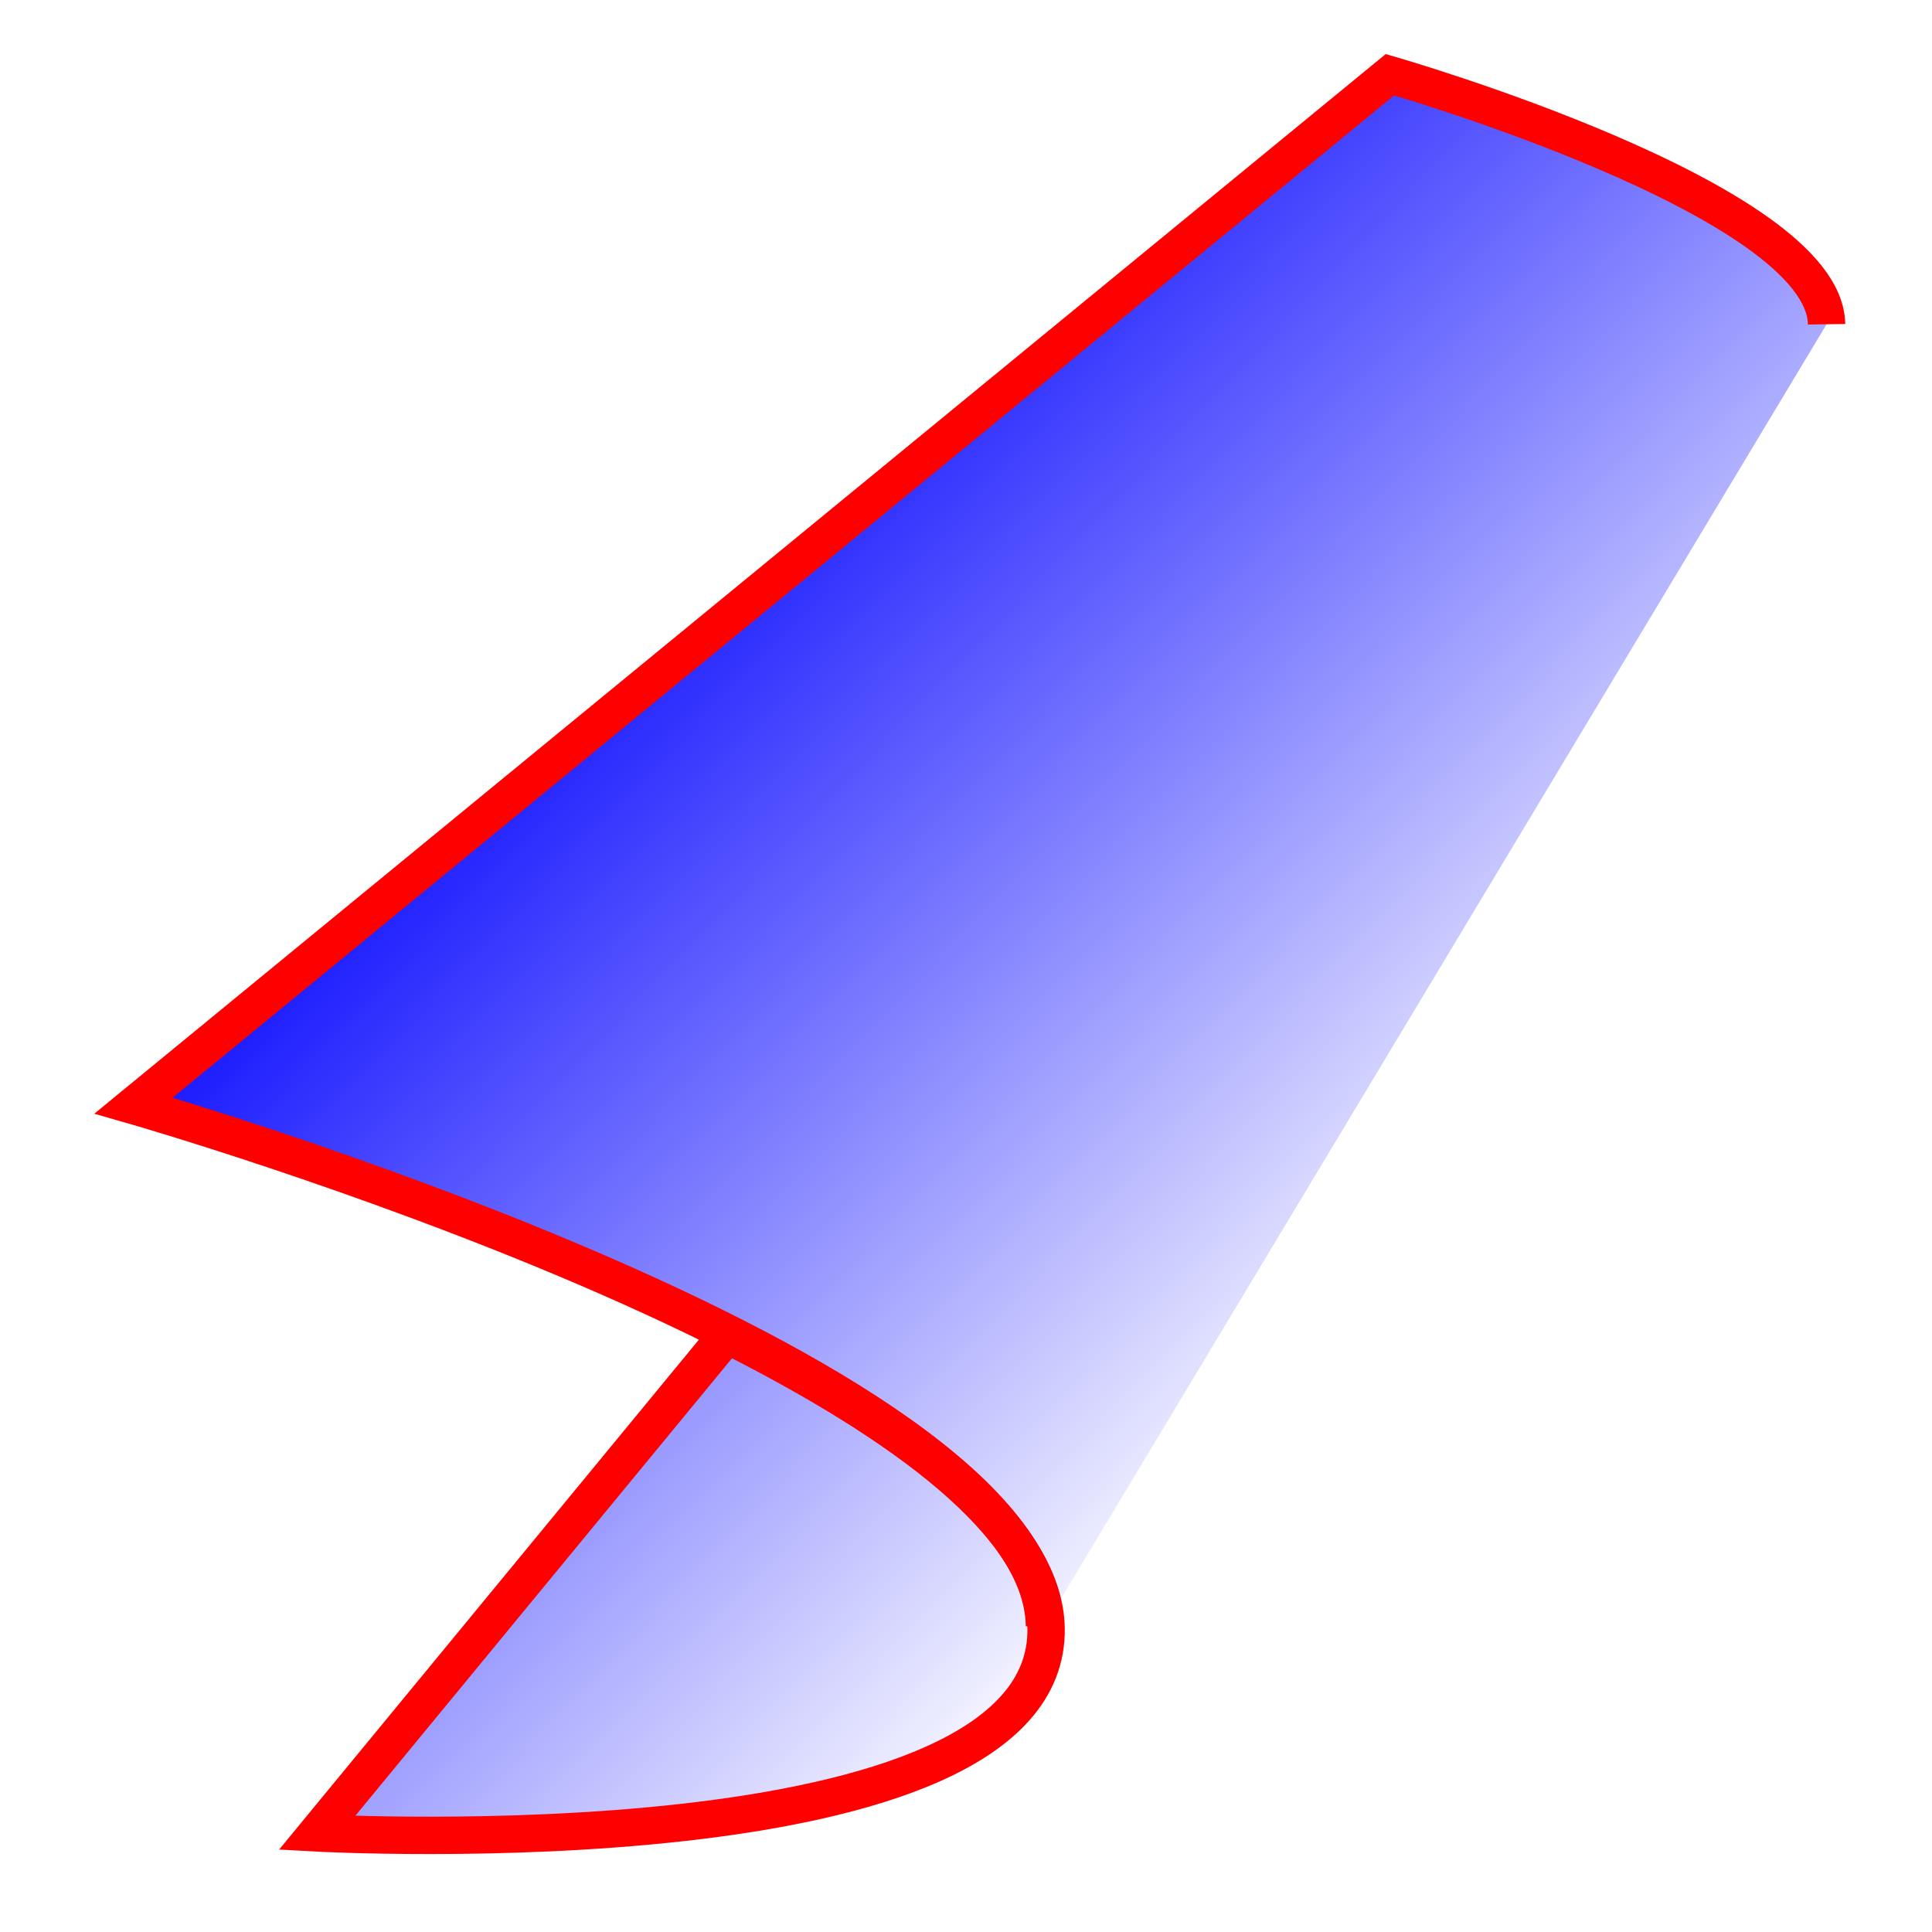 <?xml version="1.0" encoding="UTF-8" standalone="no"?>
<!-- Created with Inkscape (http://www.inkscape.org/) -->

<svg
   xmlns:dc="http://purl.org/dc/elements/1.1/"
   xmlns:cc="http://creativecommons.org/ns#"
   xmlns:rdf="http://www.w3.org/1999/02/22-rdf-syntax-ns#"
   xmlns:svg="http://www.w3.org/2000/svg"
   xmlns="http://www.w3.org/2000/svg"
   xmlns:xlink="http://www.w3.org/1999/xlink"
   xmlns:sodipodi="http://sodipodi.sourceforge.net/DTD/sodipodi-0.dtd"
   xmlns:inkscape="http://www.inkscape.org/namespaces/inkscape"
   width="64"
   height="64"
   viewBox="0 0 16.933 16.933"
   version="1.1"
   id="svg8"
   inkscape:version="0.92.3 (unknown)"
   sodipodi:docname="WrapLeadingEdge-icon.svg">
  <defs
     id="defs2">
    <linearGradient
       inkscape:collect="always"
       id="linearGradient4608">
      <stop
         style="stop-color:#0000ff;stop-opacity:1;"
         offset="0"
         id="stop4604" />
      <stop
         style="stop-color:#0000ff;stop-opacity:0;"
         offset="1"
         id="stop4606" />
    </linearGradient>
    <linearGradient
       inkscape:collect="always"
       id="linearGradient4549">
      <stop
         style="stop-color:#0000fe;stop-opacity:1;"
         offset="0"
         id="stop4545" />
      <stop
         style="stop-color:#f6fffe;stop-opacity:0"
         offset="1"
         id="stop4547" />
    </linearGradient>
    <linearGradient
       inkscape:collect="always"
       xlink:href="#linearGradient4549"
       id="linearGradient4543"
       x1="141.93"
       y1="156.582"
       x2="80.122"
       y2="271.131"
       gradientUnits="userSpaceOnUse" />
    <linearGradient
       inkscape:collect="always"
       xlink:href="#linearGradient4608"
       id="linearGradient4610"
       x1="22.912"
       y1="223.244"
       x2="30.58"
       y2="230.567"
       gradientUnits="userSpaceOnUse"
       gradientTransform="matrix(3.78,0,0,3.78,-82.675,-812.181)" />
    <linearGradient
       inkscape:collect="always"
       xlink:href="#linearGradient4608"
       id="linearGradient897"
       gradientUnits="userSpaceOnUse"
       gradientTransform="translate(-1.2866533e-4,2.6282949e-5)"
       x1="22.912"
       y1="223.244"
       x2="30.58"
       y2="230.567" />
  </defs>
  <sodipodi:namedview
     id="base"
     pagecolor="#ffffff"
     bordercolor="#666666"
     borderopacity="1.0"
     inkscape:pageopacity="0.0"
     inkscape:pageshadow="2"
     inkscape:zoom="8.5842763"
     inkscape:cx="30.779036"
     inkscape:cy="33.754429"
     inkscape:document-units="mm"
     inkscape:current-layer="layer1"
     showgrid="false"
     inkscape:window-width="1881"
     inkscape:window-height="1056"
     inkscape:window-x="39"
     inkscape:window-y="24"
     inkscape:window-maximized="1"
     fit-margin-top="5"
     fit-margin-left="5"
     fit-margin-right="5"
     fit-margin-bottom="5"
     units="px"
     inkscape:snap-global="false"
     inkscape:snap-smooth-nodes="true"
     inkscape:snap-bbox="true"
     inkscape:snap-bbox-edge-midpoints="true"
     inkscape:snap-midpoints="true"
     inkscape:object-paths="true" />
  <g
     inkscape:label="Calque 1"
     inkscape:groupmode="layer"
     id="layer1"
     transform="translate(-21.874,-214.889)">
    <path
       style="fill:url(#linearGradient4610);fill-opacity:1;fill-rule:nonzero;stroke:#ff0000;stroke-width:1.236;stroke-linecap:butt;stroke-linejoin:miter;stroke-opacity:1;stroke-miterlimit:4;stroke-dasharray:none"
       d="m 24.047,44.148 z m 0,0 -13.562,16.473 c 0,0 24.223,1.329 24.113,-6.756 -0.046,-3.421 -4.823,-6.834 -10.551,-9.717 z"
       transform="matrix(0.265,0,0,0.265,21.874,214.889)"
       id="path4598"
       inkscape:connector-curvature="0"
       sodipodi:nodetypes="cccccc" />
    <path
       id="path893"
       style="fill:url(#linearGradient897);fill-opacity:1;fill-rule:nonzero;stroke:#ff0000;stroke-width:0.327;stroke-linecap:butt;stroke-linejoin:miter;stroke-opacity:1;stroke-miterlimit:4;stroke-dasharray:none"
       d="m 37.883,217.731 c -0.015,-1.093 -3.827,-2.187 -3.827,-2.187 l -11.011,9.035 c 0,0 7.952,2.281 7.983,4.562"
       inkscape:connector-curvature="0"
       sodipodi:nodetypes="cccc" />
  </g>
</svg>
